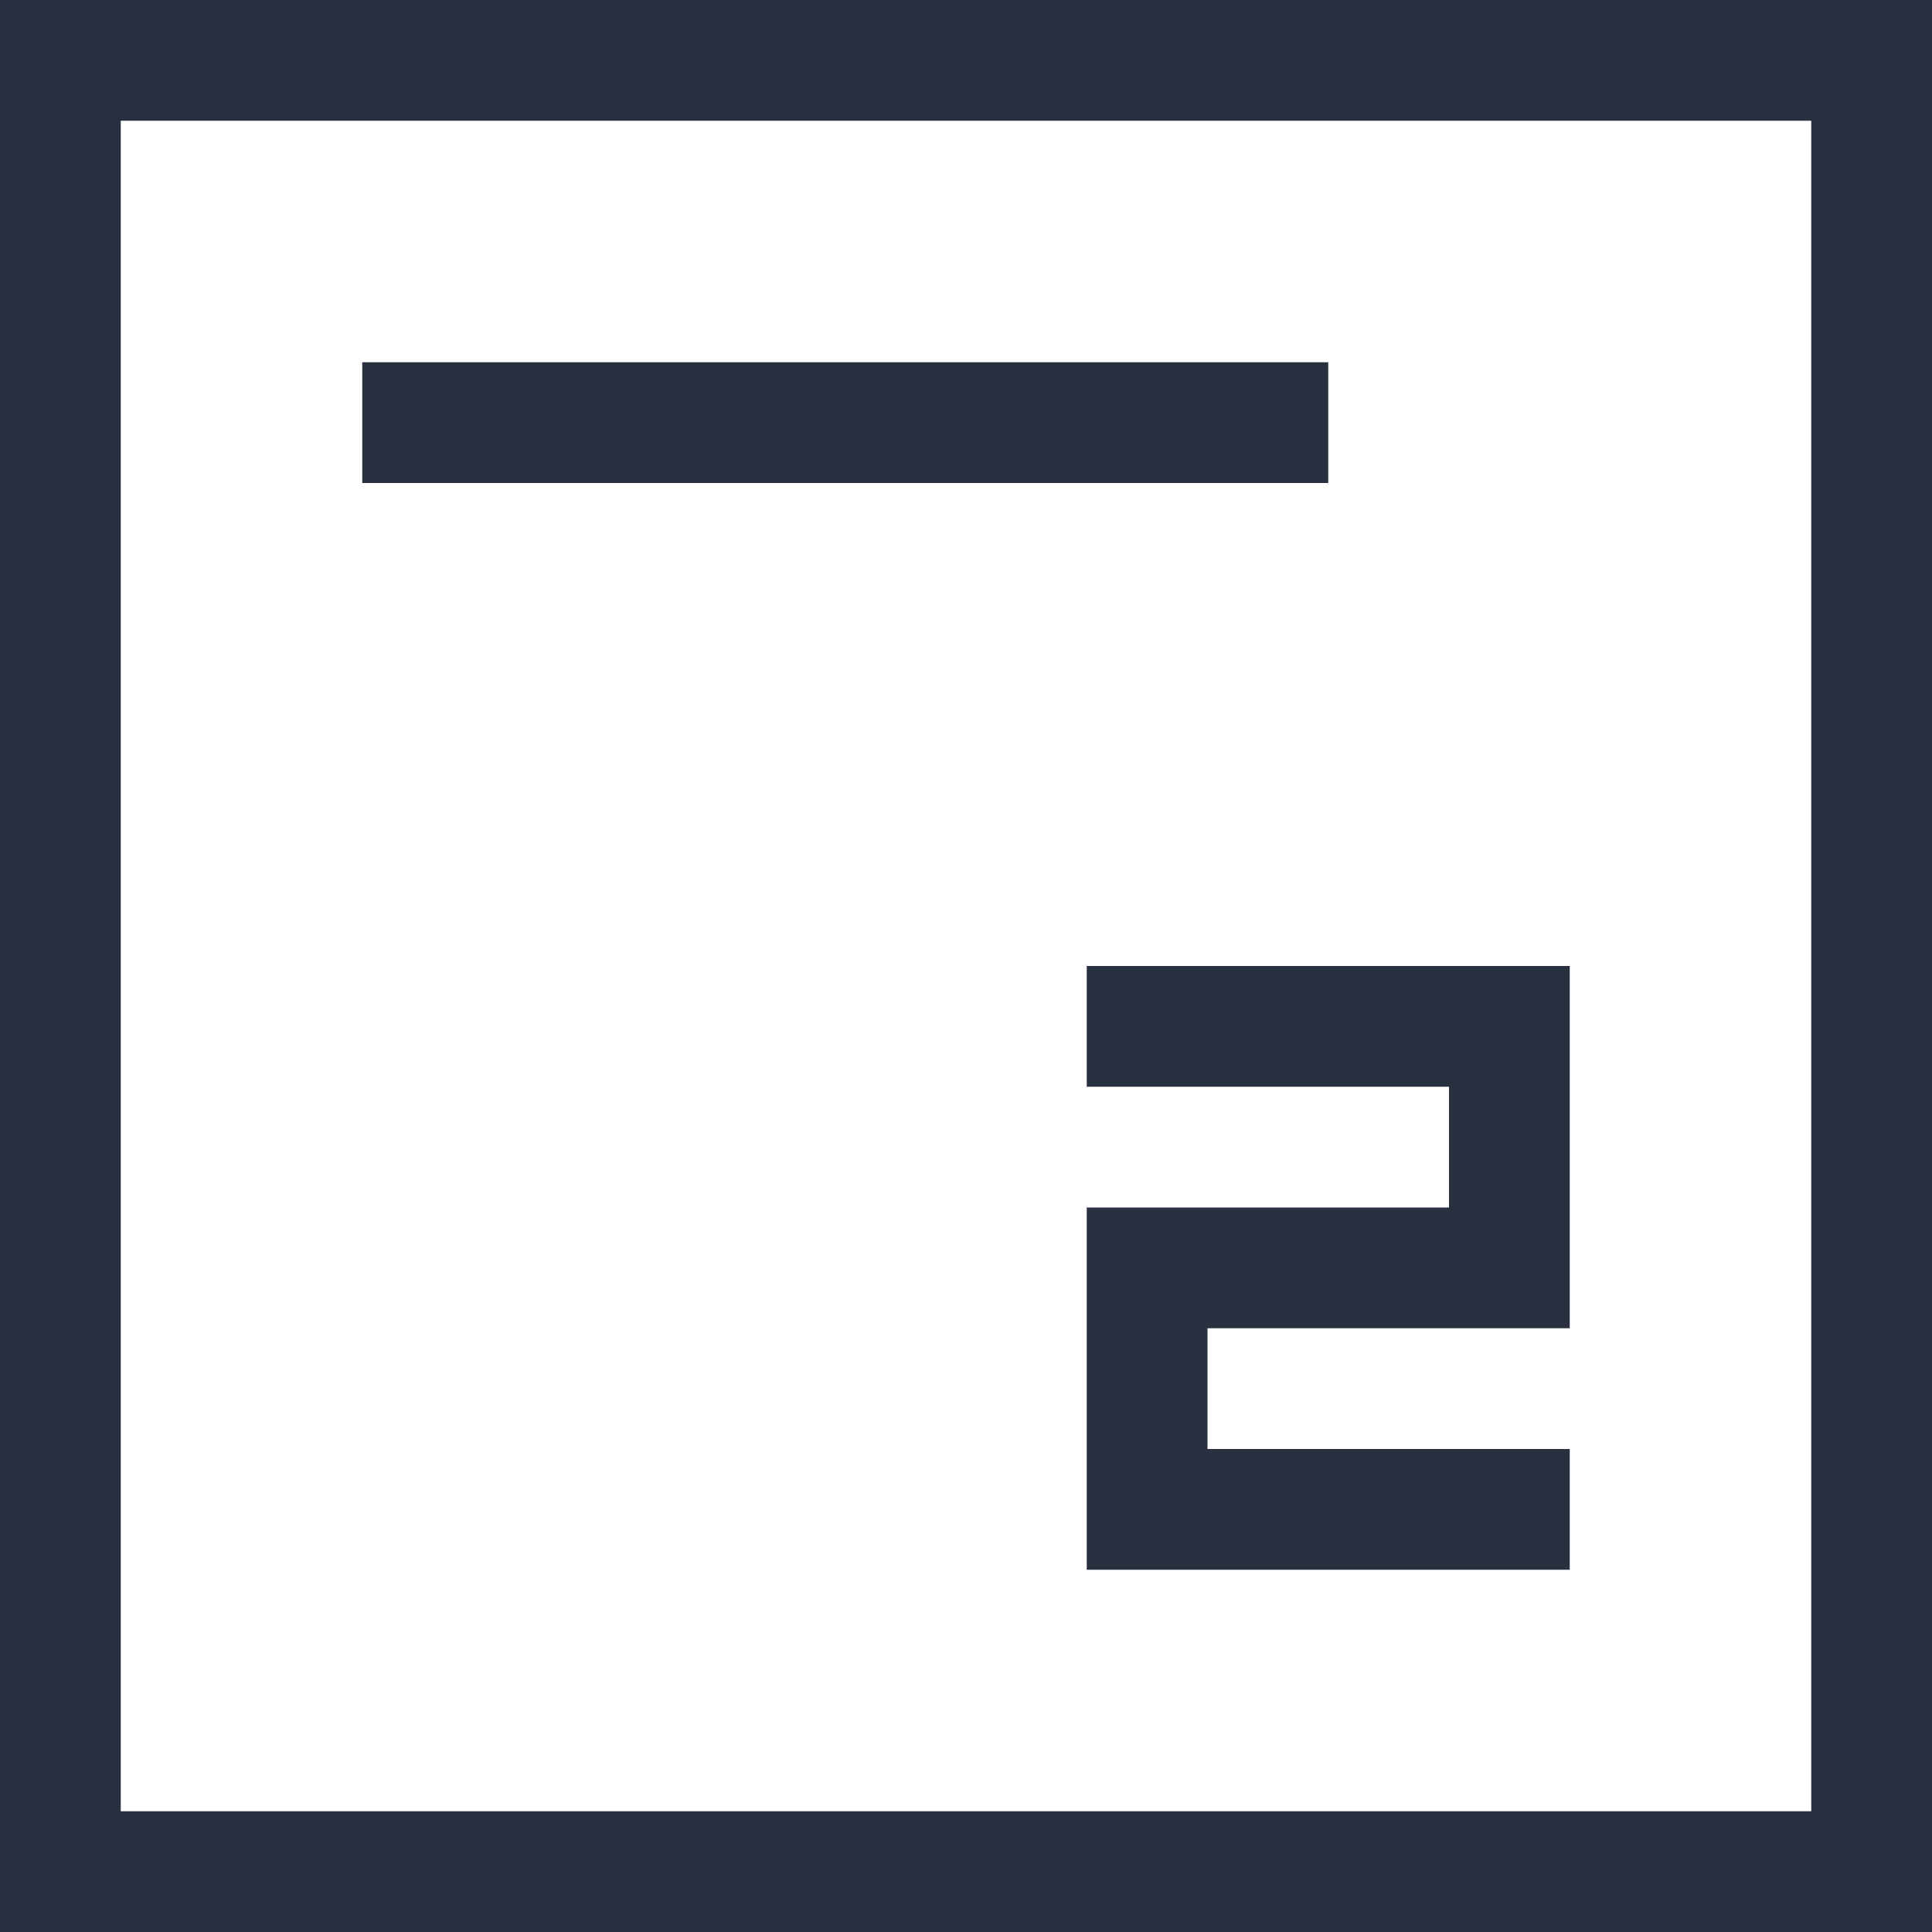 <?xml version="1.0" encoding="UTF-8"?>
<svg width="16px" height="16px" viewBox="0 0 16 16" version="1.1" xmlns="http://www.w3.org/2000/svg" xmlns:xlink="http://www.w3.org/1999/xlink">
    <!-- Generator: Sketch 52.6 (67491) - http://www.bohemiancoding.com/sketch -->
    <title>释义_富文本编辑/secondary_title copy</title>
    <desc>Created with Sketch.</desc>
    <g id="释义_富文本编辑/secondary_title-copy" stroke="none" stroke-width="1" fill="none" fill-rule="evenodd">
        <path d="M0,16 L0,0 L16,0 L16,16 L0,16 Z M15,1 L1,1 L1,15 L15,15 L15,1 Z M11,4 L3,4 L3,3 L11,3 L11,4 Z M13,8 L13,11 L10,11 L10,12 L13,12 L13,13 L9,13 L9,10 L12,10 L12,9 L9,9 L9,8 L13,8 Z" id="形状" fill="#293040"></path>
    </g>
</svg>